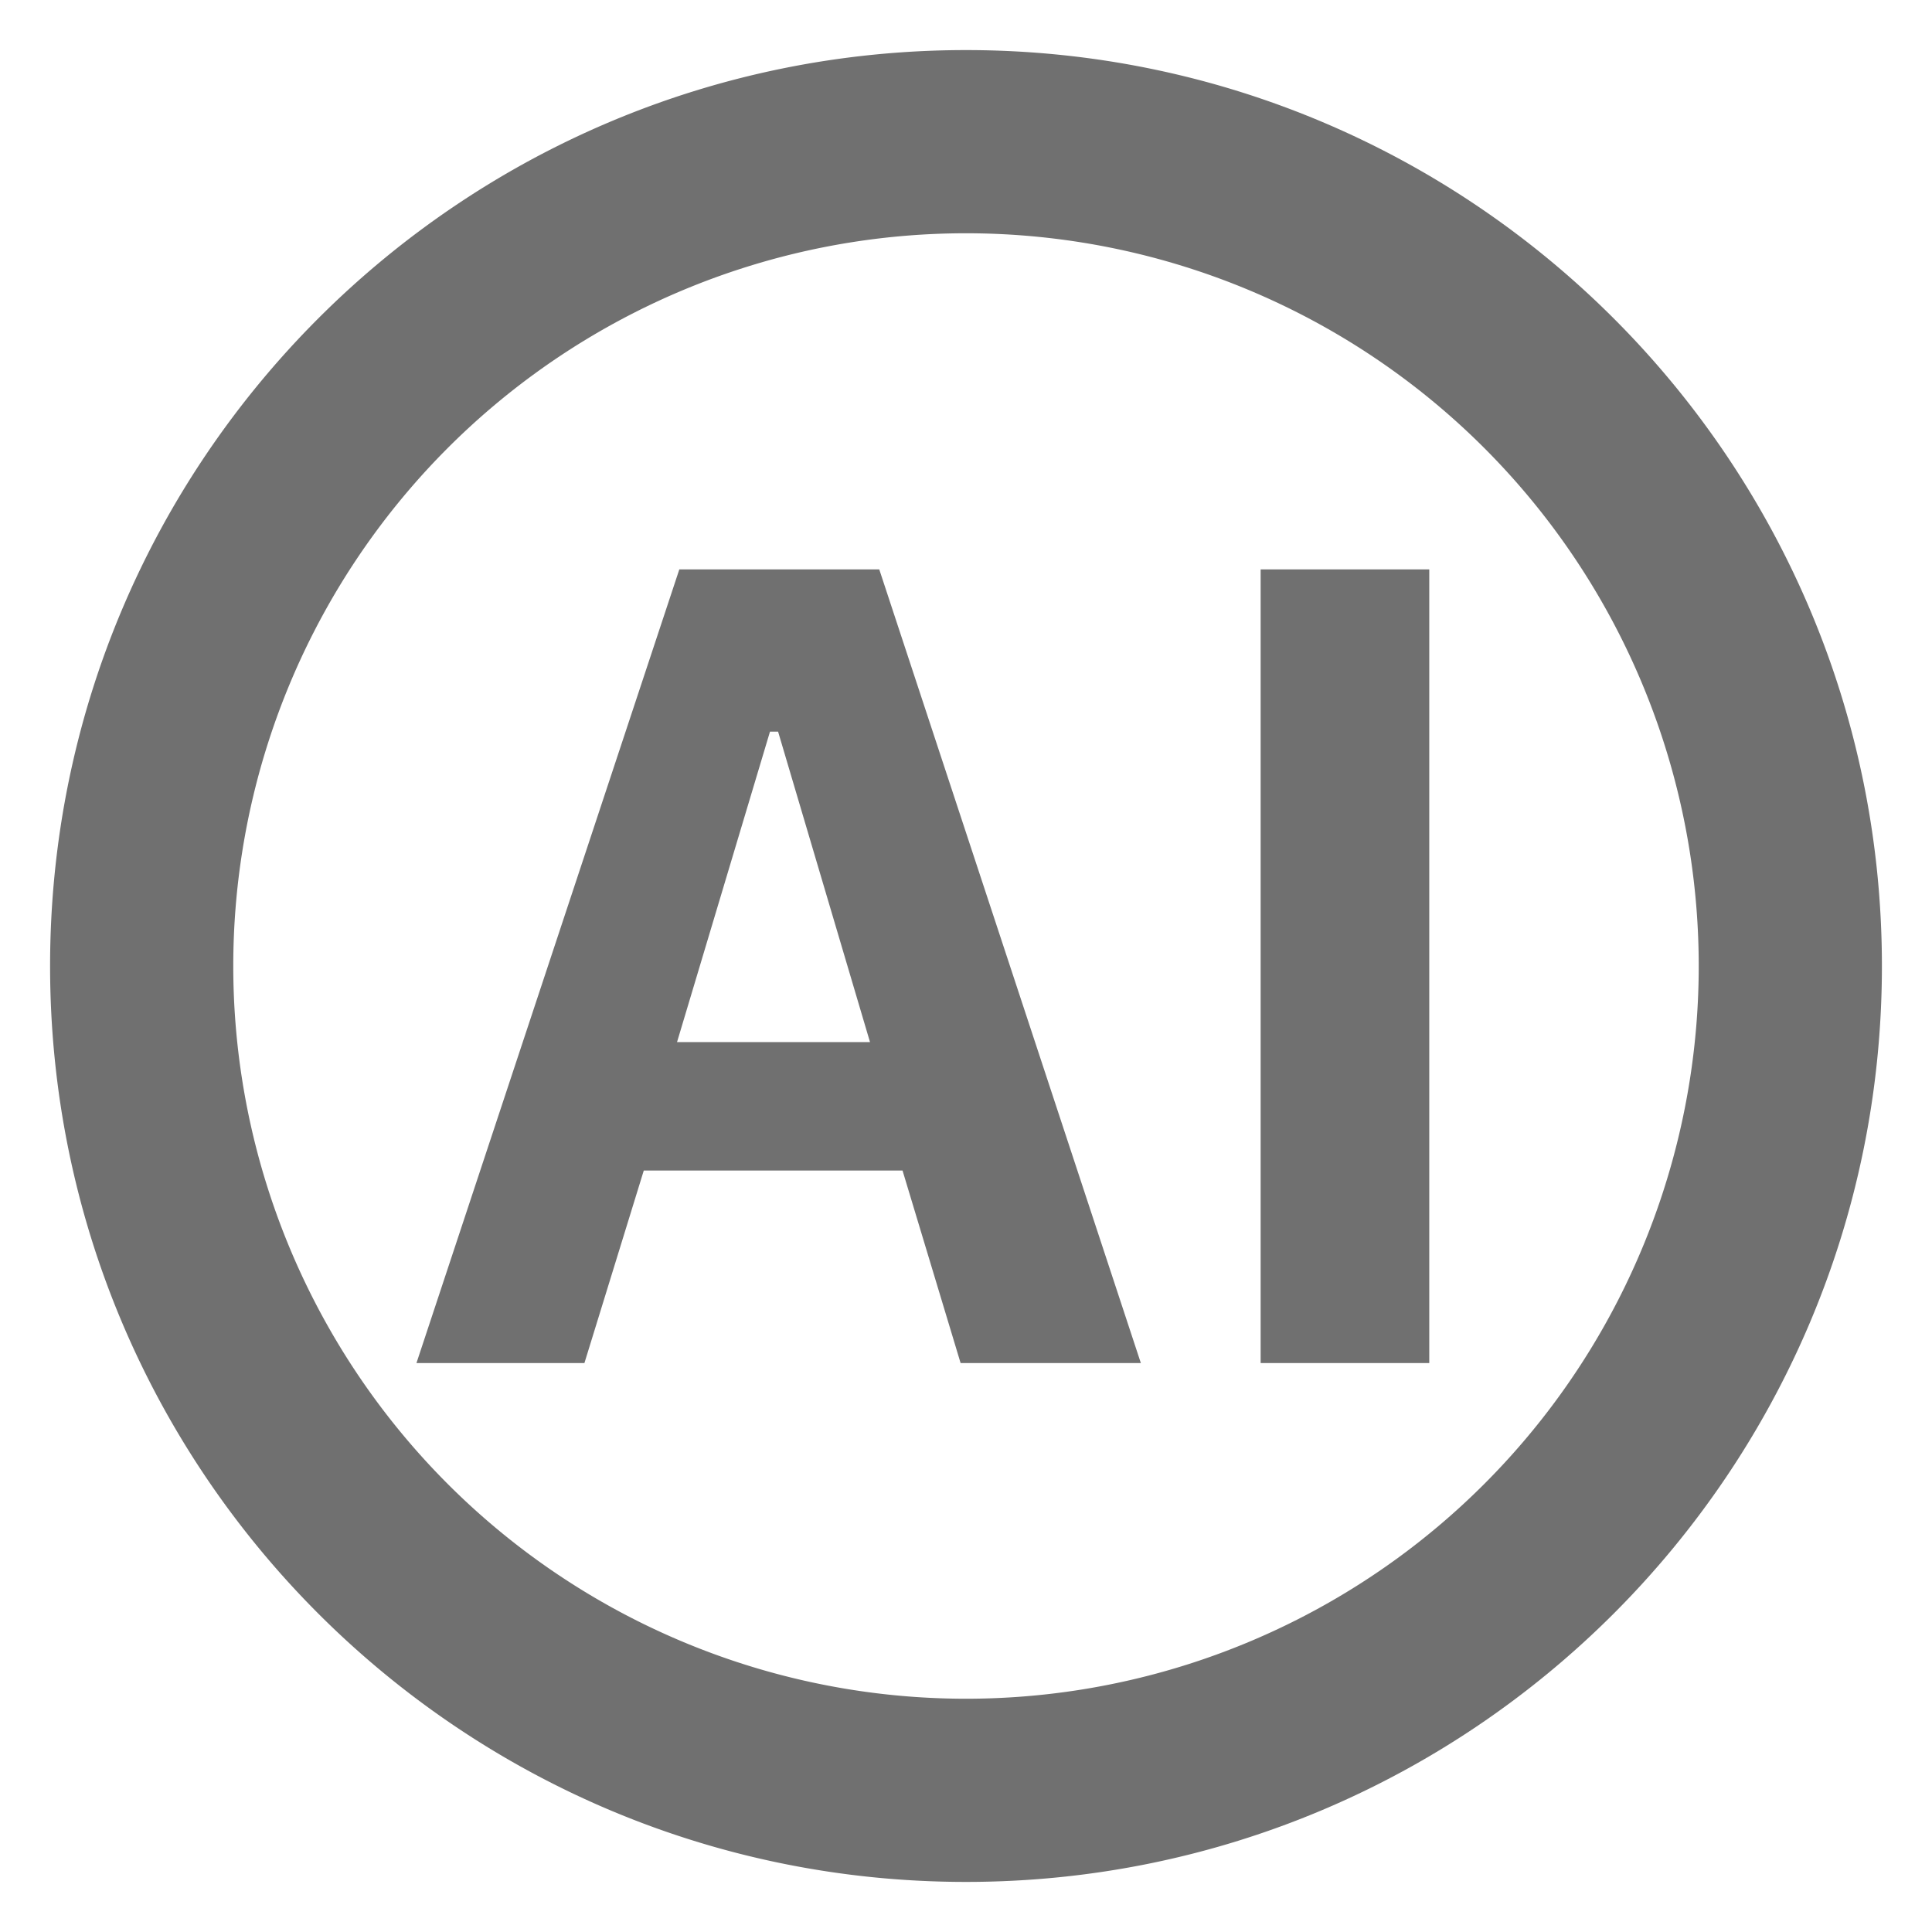 <svg t="1739760024469" class="icon" viewBox="0 0 1024 1024" version="1.1" xmlns="http://www.w3.org/2000/svg" p-id="1644" width="128" height="128"><path d="M512 26.548c268.115 0 485.452 217.337 485.452 485.452s-217.337 485.452-485.452 485.452S26.548 780.115 26.548 512 243.885 26.548 512 26.548z m0 97.09a388.361 388.361 0 1 0 0 776.723 388.361 388.361 0 0 0 0-776.723z m-45.972 178.161l138.645 420.644h-95.537l-30.778-102.042H341.218l-31.457 102.042H220.729L360.054 301.799h105.974z m291.514 0v420.644h-89.372V301.799h89.323z m-345.156 85.974H408.113l-49.273 164.568h102.285L412.385 387.724z" fill="#707070" p-id="1645"></path></svg>